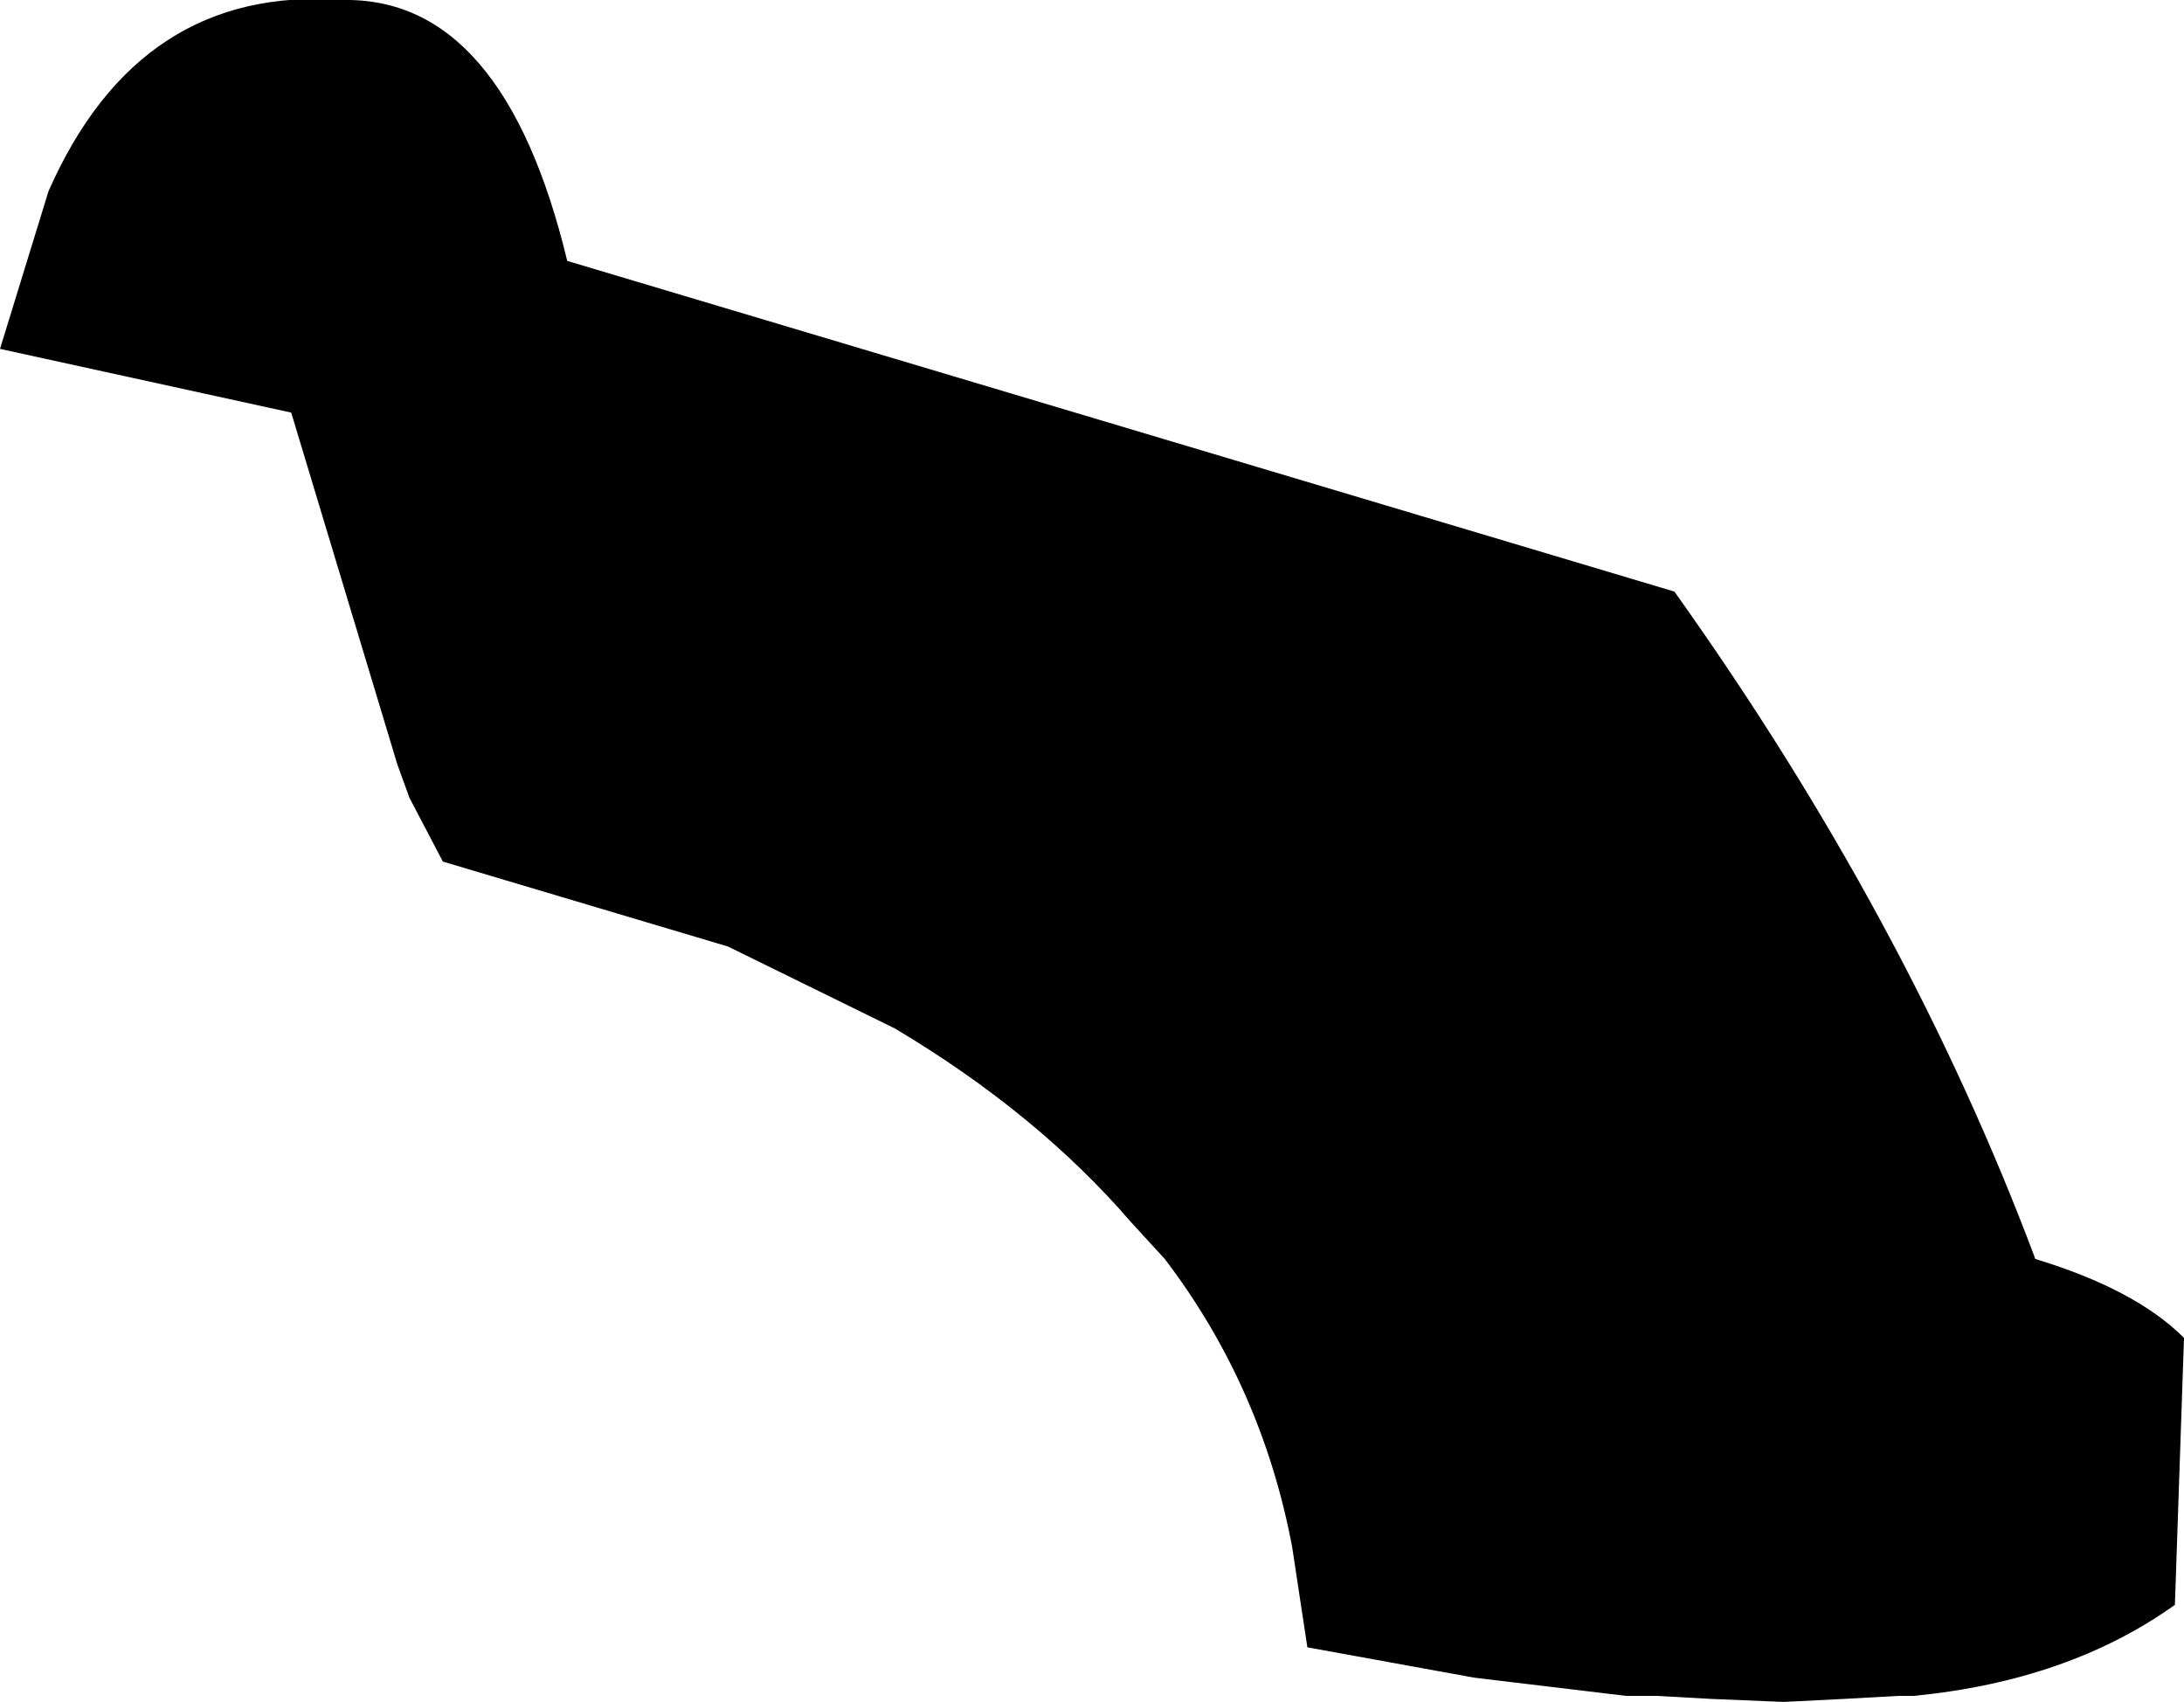 <?xml version="1.0" encoding="UTF-8" standalone="no"?>
<svg xmlns:xlink="http://www.w3.org/1999/xlink" height="28.05px" width="36.0px" xmlns="http://www.w3.org/2000/svg">
  <g transform="matrix(1.0, 0.0, 0.0, 1.0, -224.5, -144.95)">
    <path d="M230.15 144.95 Q232.8 144.9 233.85 149.25 L252.1 154.7 Q255.95 160.1 258.05 165.7 259.7 166.2 260.5 167.0 L260.35 171.4 Q258.6 172.65 256.05 172.9 L255.8 172.9 254.9 172.95 253.9 173.0 252.7 172.95 251.8 172.9 251.3 172.9 248.8 172.6 246.05 172.1 245.8 170.45 Q245.3 167.8 243.7 165.7 L243.15 165.1 Q241.6 163.3 239.25 161.9 L236.5 160.55 231.8 159.15 231.25 158.1 231.05 157.55 229.3 151.75 224.5 150.7 225.3 148.1 Q226.8 144.7 230.15 144.95" fill="#000000" fill-rule="evenodd" stroke="none"/>
  </g>
</svg>
